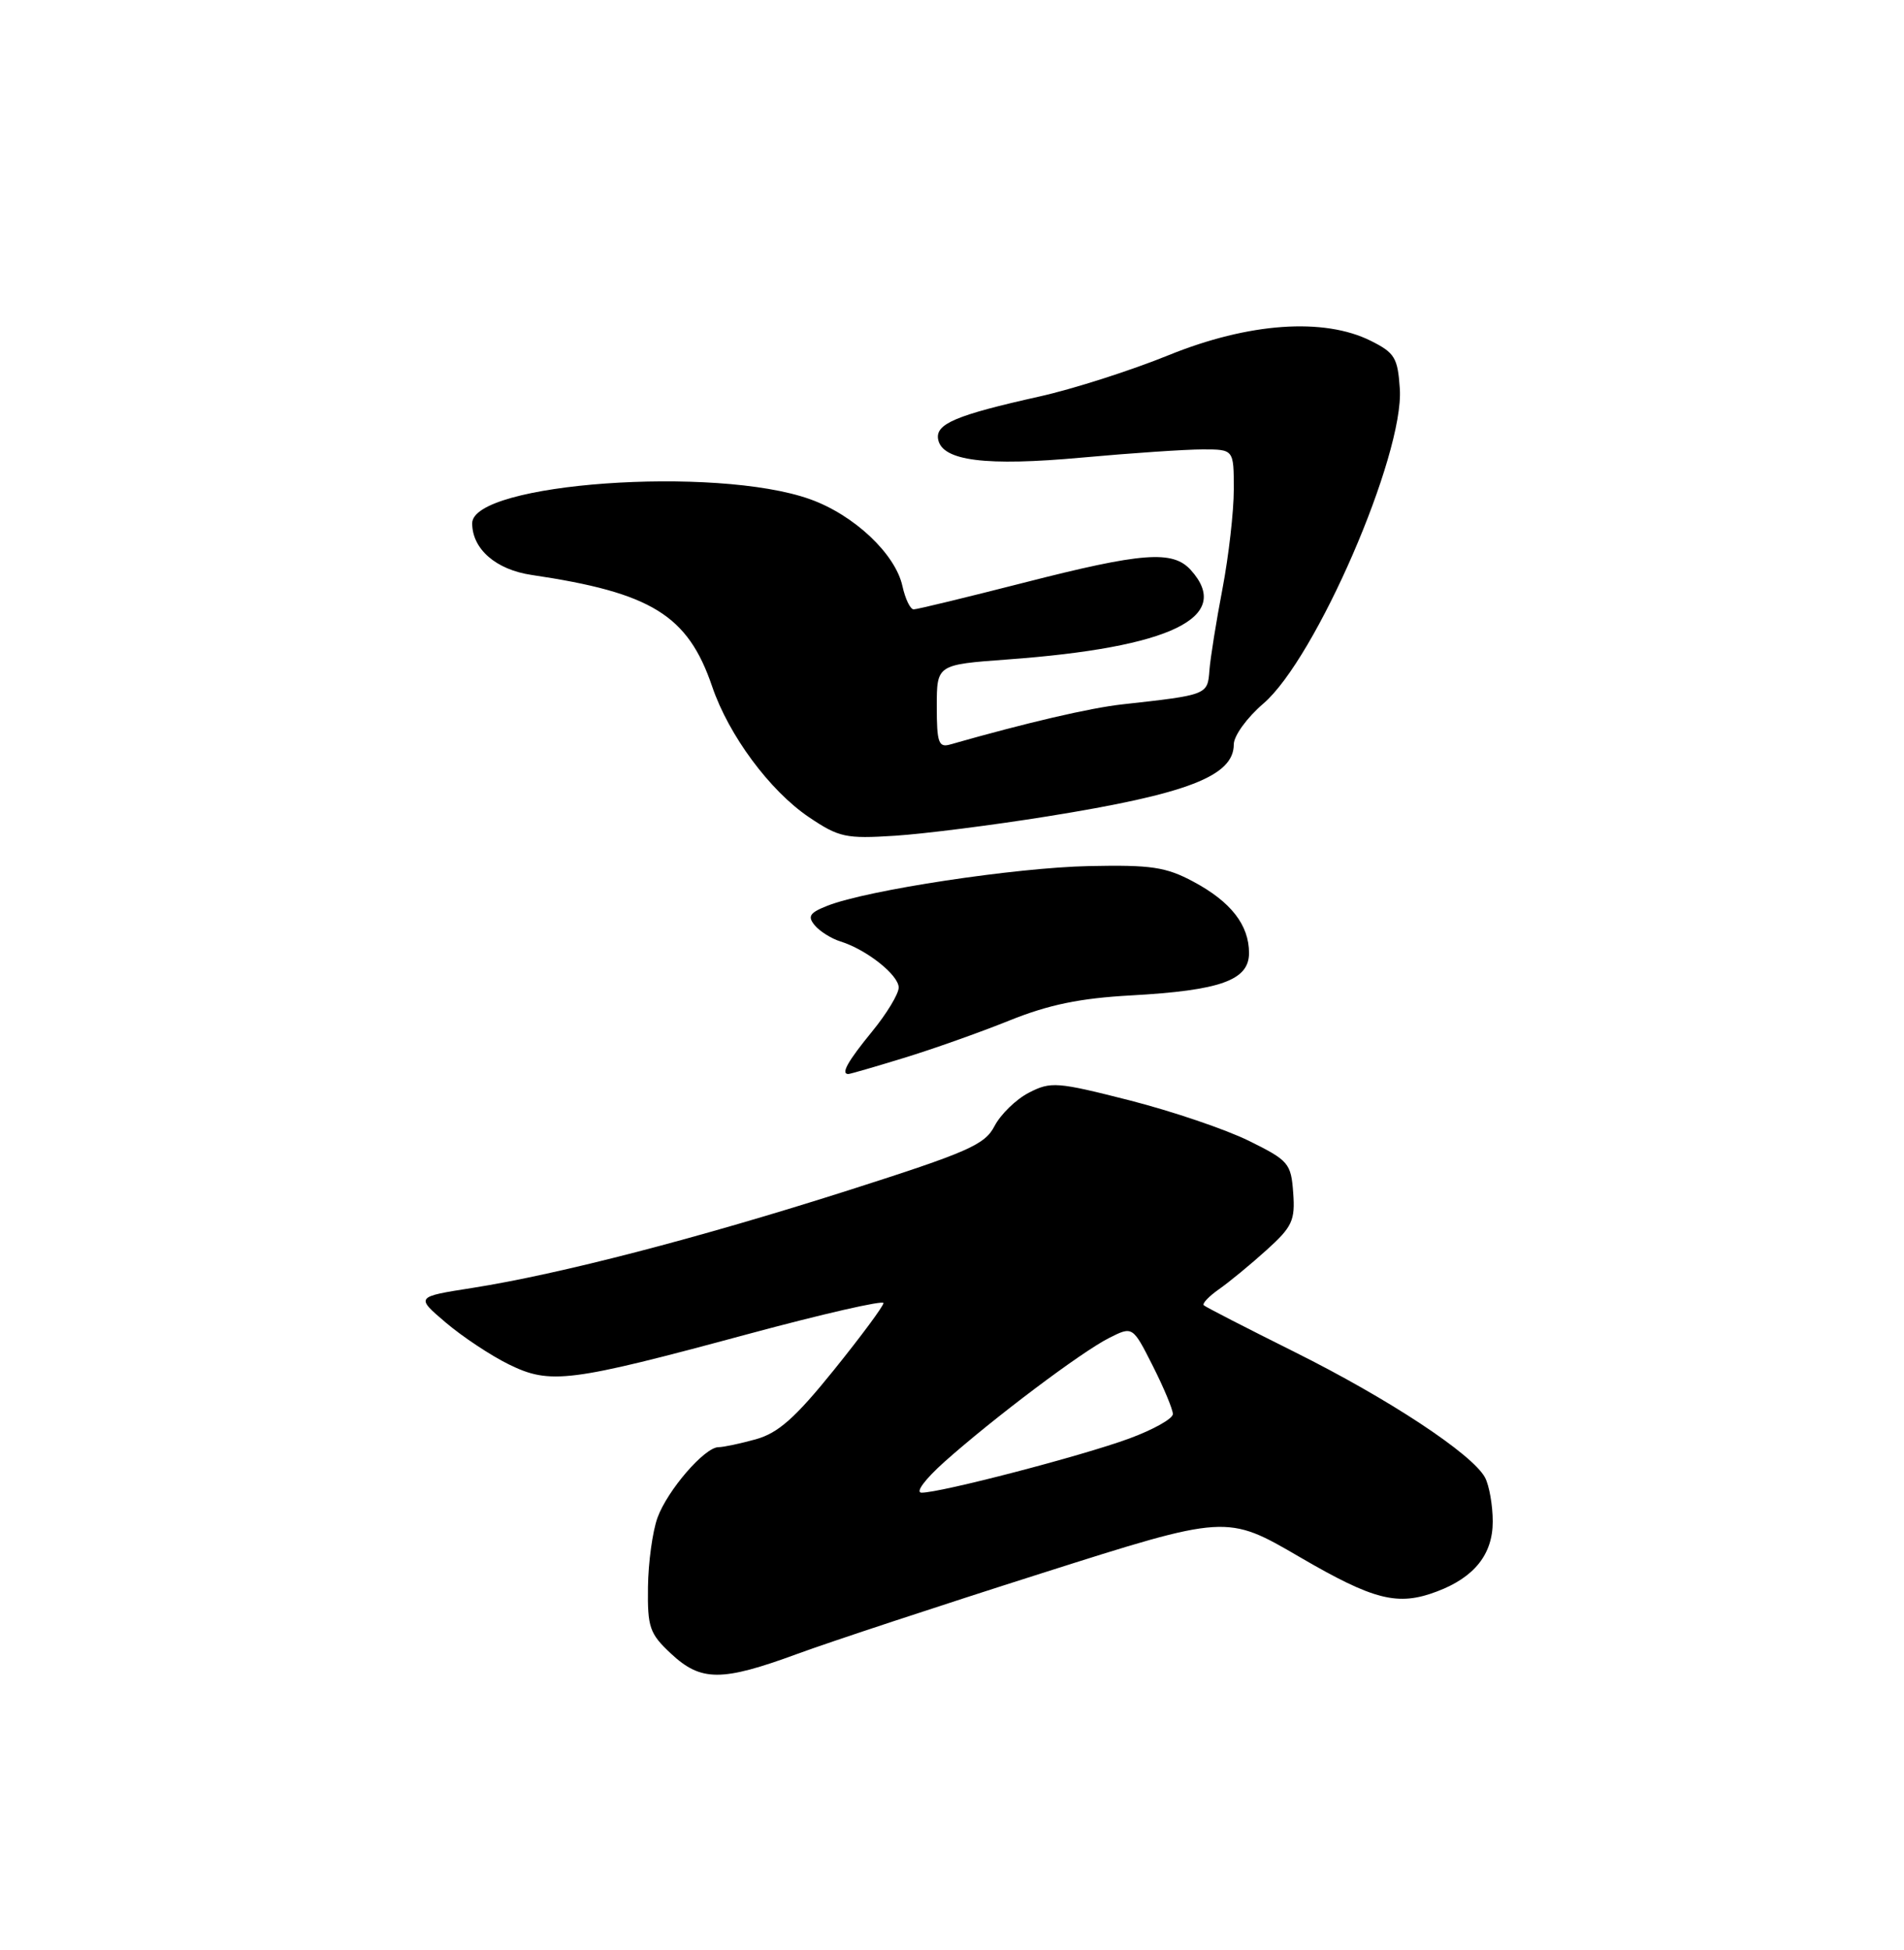 <?xml version="1.0" encoding="UTF-8" standalone="no"?>
<!DOCTYPE svg PUBLIC "-//W3C//DTD SVG 1.1//EN" "http://www.w3.org/Graphics/SVG/1.1/DTD/svg11.dtd" >
<svg xmlns="http://www.w3.org/2000/svg" xmlns:xlink="http://www.w3.org/1999/xlink" version="1.1" viewBox="0 0 250 256">
 <g >
 <path fill="currentColor"
d=" M 104.68 217.13 C 108.98 215.55 123.43 210.78 136.78 206.54 C 161.06 198.82 161.06 198.82 170.65 204.41 C 180.42 210.10 183.54 210.88 188.68 208.93 C 193.59 207.08 196.00 204.05 196.00 199.76 C 196.00 197.62 195.54 195.02 194.99 193.98 C 193.34 190.90 182.33 183.64 170.00 177.50 C 163.68 174.35 158.30 171.59 158.06 171.36 C 157.82 171.14 158.72 170.19 160.06 169.25 C 161.40 168.31 164.21 166.00 166.30 164.11 C 169.68 161.06 170.07 160.23 169.80 156.59 C 169.52 152.72 169.20 152.35 164.00 149.78 C 160.97 148.28 153.92 145.89 148.33 144.46 C 138.78 142.03 137.97 141.97 135.10 143.45 C 133.41 144.32 131.39 146.29 130.59 147.82 C 129.32 150.29 127.14 151.24 111.33 156.29 C 91.69 162.55 73.51 167.27 62.03 169.08 C 54.56 170.25 54.56 170.25 58.53 173.63 C 60.71 175.48 64.44 177.96 66.81 179.12 C 72.25 181.79 74.74 181.48 98.25 175.13 C 108.01 172.50 116.00 170.67 116.00 171.07 C 116.00 171.47 113.07 175.42 109.50 179.85 C 104.41 186.16 102.18 188.13 99.25 188.95 C 97.19 189.52 94.98 189.99 94.33 189.99 C 92.52 190.00 87.64 195.64 86.33 199.25 C 85.68 201.04 85.12 205.13 85.08 208.35 C 85.01 213.65 85.29 214.47 88.11 217.10 C 92.04 220.77 94.75 220.78 104.68 217.13 Z  M 118.64 138.90 C 122.42 137.75 128.65 135.54 132.50 133.99 C 137.71 131.89 141.80 131.05 148.50 130.68 C 160.25 130.03 164.00 128.69 164.00 125.12 C 164.00 121.43 161.62 118.38 156.68 115.74 C 153.09 113.82 151.15 113.53 143.00 113.70 C 133.35 113.90 113.84 116.85 108.64 118.91 C 106.30 119.83 106.00 120.30 106.98 121.48 C 107.64 122.27 109.15 123.22 110.34 123.59 C 113.78 124.66 118.00 128.00 118.00 129.65 C 118.00 130.48 116.42 133.09 114.50 135.43 C 111.29 139.36 110.37 141.00 111.39 141.00 C 111.61 141.00 114.87 140.06 118.64 138.90 Z  M 137.50 107.18 C 155.92 104.23 162.00 101.89 162.00 97.72 C 162.00 96.60 163.74 94.20 165.88 92.37 C 172.77 86.47 184.36 59.74 183.80 51.05 C 183.53 46.97 183.14 46.32 180.00 44.75 C 173.82 41.66 163.96 42.36 153.44 46.63 C 148.52 48.63 140.90 51.07 136.50 52.05 C 125.52 54.50 122.79 55.65 123.18 57.69 C 123.72 60.51 129.43 61.23 142.09 60.07 C 148.56 59.48 155.68 59.00 157.92 59.00 C 162.00 59.00 162.00 59.00 162.00 64.25 C 162.00 67.14 161.33 72.99 160.52 77.26 C 159.70 81.53 158.93 86.36 158.80 88.00 C 158.56 91.23 158.56 91.23 147.37 92.47 C 143.12 92.94 134.82 94.87 124.75 97.74 C 123.24 98.17 123.00 97.49 123.00 92.75 C 123.00 87.26 123.00 87.26 132.25 86.58 C 153.79 85.01 161.95 81.03 156.35 74.83 C 153.98 72.21 149.97 72.52 134.43 76.50 C 126.92 78.42 120.41 80.00 119.97 80.00 C 119.52 80.00 118.86 78.62 118.49 76.94 C 117.56 72.70 112.11 67.58 106.34 65.53 C 93.96 61.12 62.00 63.40 62.00 68.70 C 62.00 72.08 65.12 74.79 69.80 75.48 C 85.55 77.81 90.32 80.76 93.51 90.13 C 95.68 96.52 101.07 103.80 106.20 107.27 C 110.16 109.94 111.05 110.13 117.50 109.72 C 121.35 109.47 130.35 108.33 137.50 107.18 Z  M 124.00 191.92 C 130.44 186.18 141.97 177.50 145.61 175.66 C 148.72 174.09 148.72 174.09 151.36 179.31 C 152.81 182.18 154.00 185.03 154.00 185.64 C 154.00 186.25 151.41 187.70 148.25 188.86 C 141.99 191.16 123.42 195.99 121.00 195.96 C 120.15 195.95 121.45 194.20 124.00 191.92 Z "/>
</g>
</svg>